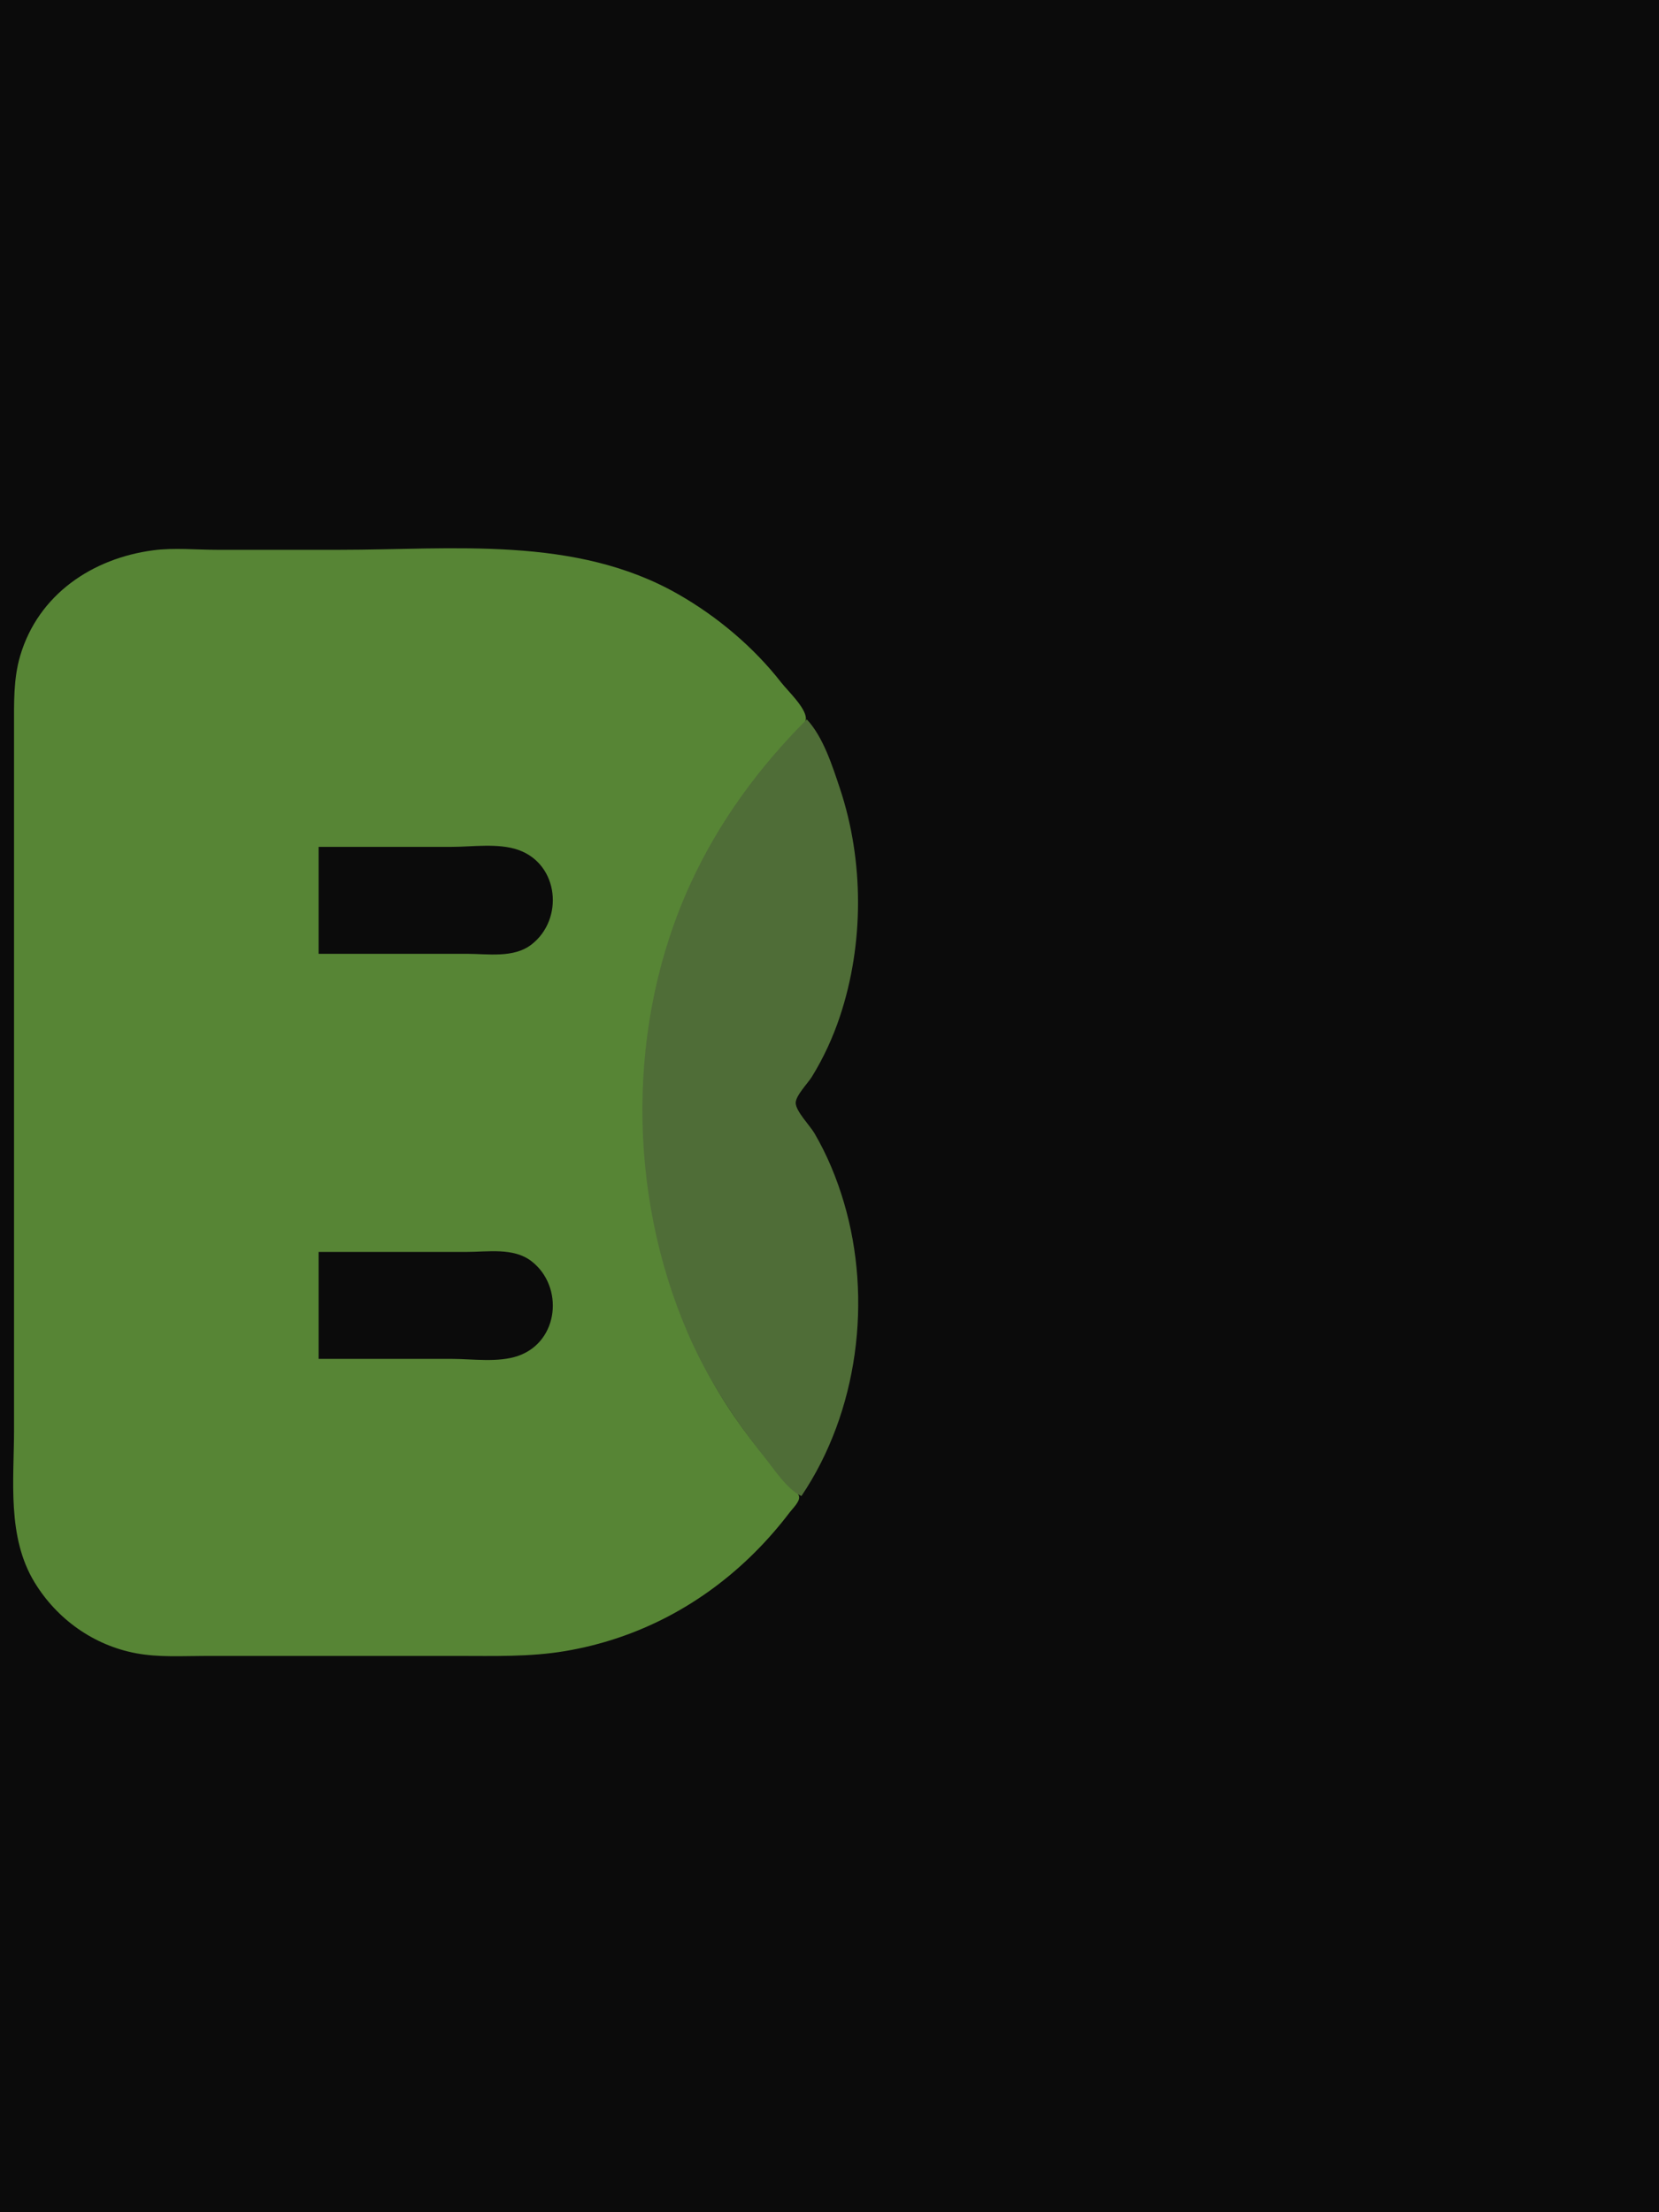 <?xml version="1.0" standalone="yes"?>
<svg xmlns="http://www.w3.org/2000/svg" width="1536" height="2048">
<path style="fill:#0b0b0b; stroke:none;" d="M0 0L0 2048L1536 2048L1536 0L0 0z"/>
<path style="fill:#578535; stroke:none;" d="M142 509.424C85.644 516.827 35.597 550.142 18.721 607C12.347 628.473 13 650.863 13 673L13 757L13 1047L13 1323C13 1370.33 6.269 1422.74 32.062 1465C52.847 1499.05 86.737 1523.18 126 1530.54C147.249 1534.52 169.48 1533 191 1533L294 1533L424 1533C457.074 1533 490.271 1534.05 523 1528.56C590.468 1517.25 650.661 1485.34 699 1437C710.589 1425.41 721.332 1413.06 731.232 1400C733.799 1396.61 740.218 1390.56 739.883 1386C739.606 1382.21 734.751 1378.68 732.424 1376C725.412 1367.92 718.095 1360.13 711.131 1352C689.025 1326.18 668.864 1297.24 653.258 1267C603.44 1170.48 585.805 1062.47 600.282 955C610.196 881.406 637.148 810.519 678.745 749C693.214 727.603 709.29 706.792 727.036 688C731.524 683.246 746.421 671.696 746.172 665C745.796 654.885 729.411 639.679 723.424 632C697.758 599.073 664.203 570.849 628 550.15C532.676 495.648 419.521 509 314 509L201 509C181.732 509 161.102 506.915 142 509.424z"/>
<path style="fill:#4f6d37; stroke:none;" d="M483.667 509.333L484.333 509.667L483.667 509.333z"/>
<path style="fill:#3b8136; stroke:none;" d="M498 510L499 511L498 510z"/>
<path style="fill:#4f6d37; stroke:none;" d="M508 511L509 512L508 511z"/>
<path style="fill:#3b8136; stroke:none;" d="M516 512L517 513L516 512M528 514L529 515L528 514z"/>
<path style="fill:#4f6d37; stroke:none;" d="M106 516L107 517L106 516M543 517L544 518L543 517M98 519L99 520L98 519M96 520L97 521L96 520M555 520L556 521L555 520z"/>
<path style="fill:#01ff01; stroke:none;" d="M559 521L560 522L559 521z"/>
<path style="fill:#4f6d37; stroke:none;" d="M572 525L573 526L572 525M84 526L85 527L84 526M82 527L83 528L82 527M583 529L584 530L583 529M77 530L78 531L77 530z"/>
<path style="fill:#3b8136; stroke:none;" d="M74 532L75 533L74 532z"/>
<path style="fill:#4f6d37; stroke:none;" d="M591 532L592 533L591 532M70 535L71 536L70 535M66 538L67 539L66 538z"/>
<path style="fill:#01ff01; stroke:none;" d="M607 539L608 540L607 539z"/>
<path style="fill:#4f6d37; stroke:none;" d="M611 541L612 542L611 541z"/>
<path style="fill:#3b8136; stroke:none;" d="M613 542L614 543L613 542M60 543L61 544L60 543z"/>
<path style="fill:#4f6d37; stroke:none;" d="M615 543L616 544L615 543z"/>
<path style="fill:#3b8136; stroke:none;" d="M59 544L60 545L59 544z"/>
<path style="fill:#4f6d37; stroke:none;" d="M626 549L627 550L626 549M633 553L634 554L633 553M48 555L49 556L48 555M636 555L637 556L636 555z"/>
<path style="fill:#3b8136; stroke:none;" d="M47 556L48 557L47 556M641 558L642 559L641 558z"/>
<path style="fill:#4f6d37; stroke:none;" d="M644 560L645 561L644 560M42 562L43 563L42 562z"/>
<path style="fill:#3b8136; stroke:none;" d="M650 564L651 565L650 564z"/>
<path style="fill:#01ff01; stroke:none;" d="M653 566L654 567L653 566z"/>
<path style="fill:#3b8136; stroke:none;" d="M657 569L658 570L657 569z"/>
<path style="fill:#4f6d37; stroke:none;" d="M661 572L662 573L661 572M34 573L35 574L34 573z"/>
<path style="fill:#3b8136; stroke:none;" d="M665 575L666 576L665 575M32 576L33 577L32 576M670 579L671 580L670 579z"/>
<path style="fill:#4f6d37; stroke:none;" d="M28 583L29 584L28 583z"/>
<path style="fill:#01ff01; stroke:none;" d="M675 583L676 584L675 583z"/>
<path style="fill:#4f6d37; stroke:none;" d="M676 584L677 585L676 584M27 585L28 586L27 585M25 589L26 590L25 589M683 590L684 591L683 590M684 591L685 592L684 591M22 596L23 597L22 596z"/>
<path style="fill:#3b8136; stroke:none;" d="M16 616L17 617L16 616z"/>
<path style="fill:#4f6d37; stroke:none;" d="M712 619L713 620L712 619z"/>
<path style="fill:#3b8136; stroke:none;" d="M15 621L16 622L15 621z"/>
<path style="fill:#4f6d37; stroke:none;" d="M14 627L15 628L14 627M723 632L724 633L723 632M727 637L728 638L727 637M13 638L14 639L13 638M730 641L731 642L730 641z"/>
<path style="fill:#3b8136; stroke:none;" d="M736 649L737 650L736 649z"/>
<path style="fill:#4f6d37; stroke:none;" d="M747 666C702.868 710.133 665.408 761.152 639.309 818C580.042 947.092 580.666 1104.1 636.719 1234C654.487 1275.17 678.952 1313.13 707.001 1348C716.227 1359.47 728.55 1378.73 742 1385C794.495 1307.12 807.908 1202.74 781.279 1113C774.65 1090.66 765.776 1069.14 753.988 1049C749.994 1042.18 736.708 1028.66 736.708 1021C736.708 1014.28 747.97 1002.82 751.576 997C762.392 979.534 771.148 960.493 777.645 941C799.999 873.936 800.001 797.003 777.667 730C770.775 709.326 762.178 682.158 747 666z"/>
<path style="fill:#0b0b0b; stroke:none;" d="M295 784L295 883L432 883C451.556 883 475.465 887.211 492 874.471C522.248 851.164 517.662 800.197 480 786.866C461.422 780.289 437.441 784 418 784L295 784z"/>
<path style="fill:#3b8136; stroke:none;" d="M493 794L494 795L493 794z"/>
<path style="fill:#4f6d37; stroke:none;" d="M494 795L495 796L494 795M504 806L505 807L504 806M511 824L512 825L511 824z"/>
<path style="fill:#3b8136; stroke:none;" d="M508 853L509 854L508 853M505 859L506 860L505 859M503 862L504 863L503 862M500 866L501 867L500 866M498 868L499 869L498 868M497 869L498 870L497 869M490 875L491 876L490 875z"/>
<path style="fill:#4f6d37; stroke:none;" d="M474 882L475 883L474 882z"/>
<path style="fill:#0b0b0b; stroke:none;" d="M295 1159L295 1258L418 1258C437.41 1258 461.45 1261.7 480 1255.13C517.662 1241.8 522.247 1190.84 492 1167.53C475.465 1154.79 451.556 1159 432 1159L295 1159z"/>
<path style="fill:#3b8136; stroke:none;" d="M474 1159L475 1160L474 1159z"/>
<path style="fill:#4f6d37; stroke:none;" d="M478 1160L479 1161L478 1160M490 1166L491 1167L490 1166z"/>
<path style="fill:#3b8136; stroke:none;" d="M496 1171L497 1172L496 1171M497 1172L498 1173L497 1172M498 1173L499 1174L498 1173z"/>
<path style="fill:#4f6d37; stroke:none;" d="M500 1175L501 1176L500 1175z"/>
<path style="fill:#3b8136; stroke:none;" d="M503 1179L504 1180L503 1179z"/>
<path style="fill:#4f6d37; stroke:none;" d="M505 1182L506 1183L505 1182z"/>
<path style="fill:#3b8136; stroke:none;" d="M508 1188L509 1189L508 1188z"/>
<path style="fill:#4f6d37; stroke:none;" d="M504 1235L505 1236L504 1235M494 1246L495 1247L494 1246M493 1247L494 1248L493 1247M481 1254L482 1255L481 1254z"/>
<path style="fill:#3b8136; stroke:none;" d="M736 1392L737 1393L736 1392z"/>
<path style="fill:#4f6d37; stroke:none;" d="M730 1400L731 1401L730 1400M13 1403L14 1404L13 1403M723 1409L724 1410L723 1409M14 1414L15 1415L14 1414z"/>
<path style="fill:#01ff01; stroke:none;" d="M719 1414L720 1415L719 1414z"/>
<path style="fill:#4f6d37; stroke:none;" d="M717 1416L718 1417L717 1416z"/>
<path style="fill:#3b8136; stroke:none;" d="M15 1420L16 1421L15 1420z"/>
<path style="fill:#4f6d37; stroke:none;" d="M712 1422L713 1423L712 1422M711 1423L712 1424L711 1423z"/>
<path style="fill:#3b8136; stroke:none;" d="M16 1425L17 1426L16 1425z"/>
<path style="fill:#4f6d37; stroke:none;" d="M22 1445L23 1446L22 1445M685 1449L686 1450L685 1449M684 1450L685 1451L684 1450M683 1451L684 1452L683 1451M25 1452L26 1453L25 1452z"/>
<path style="fill:#3b8136; stroke:none;" d="M27 1456L28 1457L27 1456z"/>
<path style="fill:#4f6d37; stroke:none;" d="M676 1457L677 1458L676 1457M28 1458L29 1459L28 1458M671 1461L672 1462L671 1461M670 1462L671 1463L670 1462M32 1465L33 1466L32 1465z"/>
<path style="fill:#3b8136; stroke:none;" d="M665 1466L666 1467L665 1466z"/>
<path style="fill:#4f6d37; stroke:none;" d="M34 1468L35 1469L34 1468z"/>
<path style="fill:#3b8136; stroke:none;" d="M657 1472L658 1473L657 1472M650 1477L651 1478L650 1477z"/>
<path style="fill:#4f6d37; stroke:none;" d="M647 1479L648 1480L647 1479M641 1483L642 1484L641 1483z"/>
<path style="fill:#3b8136; stroke:none;" d="M47 1485L48 1486L47 1485z"/>
<path style="fill:#4f6d37; stroke:none;" d="M48 1486L49 1487L48 1486z"/>
<path style="fill:#3b8136; stroke:none;" d="M636 1486L637 1487L636 1486z"/>
<path style="fill:#4f6d37; stroke:none;" d="M633 1488L634 1489L633 1488M631 1489L632 1490L631 1489M626 1492L627 1493L626 1492z"/>
<path style="fill:#3b8136; stroke:none;" d="M59 1497L60 1498L59 1497M60 1498L61 1499L60 1498z"/>
<path style="fill:#4f6d37; stroke:none;" d="M613 1499L614 1500L613 1499M611 1500L612 1501L611 1500z"/>
<path style="fill:#01ff01; stroke:none;" d="M609 1501L610 1502L609 1501z"/>
<path style="fill:#4f6d37; stroke:none;" d="M66 1503L67 1504L66 1503M70 1506L71 1507L70 1506z"/>
<path style="fill:#3b8136; stroke:none;" d="M598 1506L599 1507L598 1506z"/>
<path style="fill:#4f6d37; stroke:none;" d="M74 1509L75 1510L74 1509M591 1509L592 1510L591 1509z"/>
<path style="fill:#01ff01; stroke:none;" d="M586 1511L587 1512L586 1511z"/>
<path style="fill:#3b8136; stroke:none;" d="M583 1512L584 1513L583 1512z"/>
<path style="fill:#4f6d37; stroke:none;" d="M82 1514L83 1515L82 1514z"/>
<path style="fill:#01ff01; stroke:none;" d="M575 1515L576 1516L575 1515M569 1517L570 1518L569 1517M559 1520L560 1521L559 1520z"/>
<path style="fill:#3b8136; stroke:none;" d="M96 1521L97 1522L96 1521M555 1521L556 1522L555 1521z"/>
<path style="fill:#4f6d37; stroke:none;" d="M98 1522L99 1523L98 1522M547 1523L548 1524L547 1523M543 1524L544 1525L543 1524M106 1525L107 1526L106 1525M528 1527L529 1528L528 1527M121 1529L122 1530L121 1529M516 1529L517 1530L516 1529M508 1530L509 1531L508 1530M132 1531L133 1532L132 1531M142.667 1532.33L143.333 1532.67L142.667 1532.33z"/>
<path style="fill:#3b8136; stroke:none;" d="M483 1532L484 1533L483 1532z"/>
<path style="fill:#4f6d37; stroke:none;" d="M484 1532L485 1533L484 1532z"/>
</svg>
